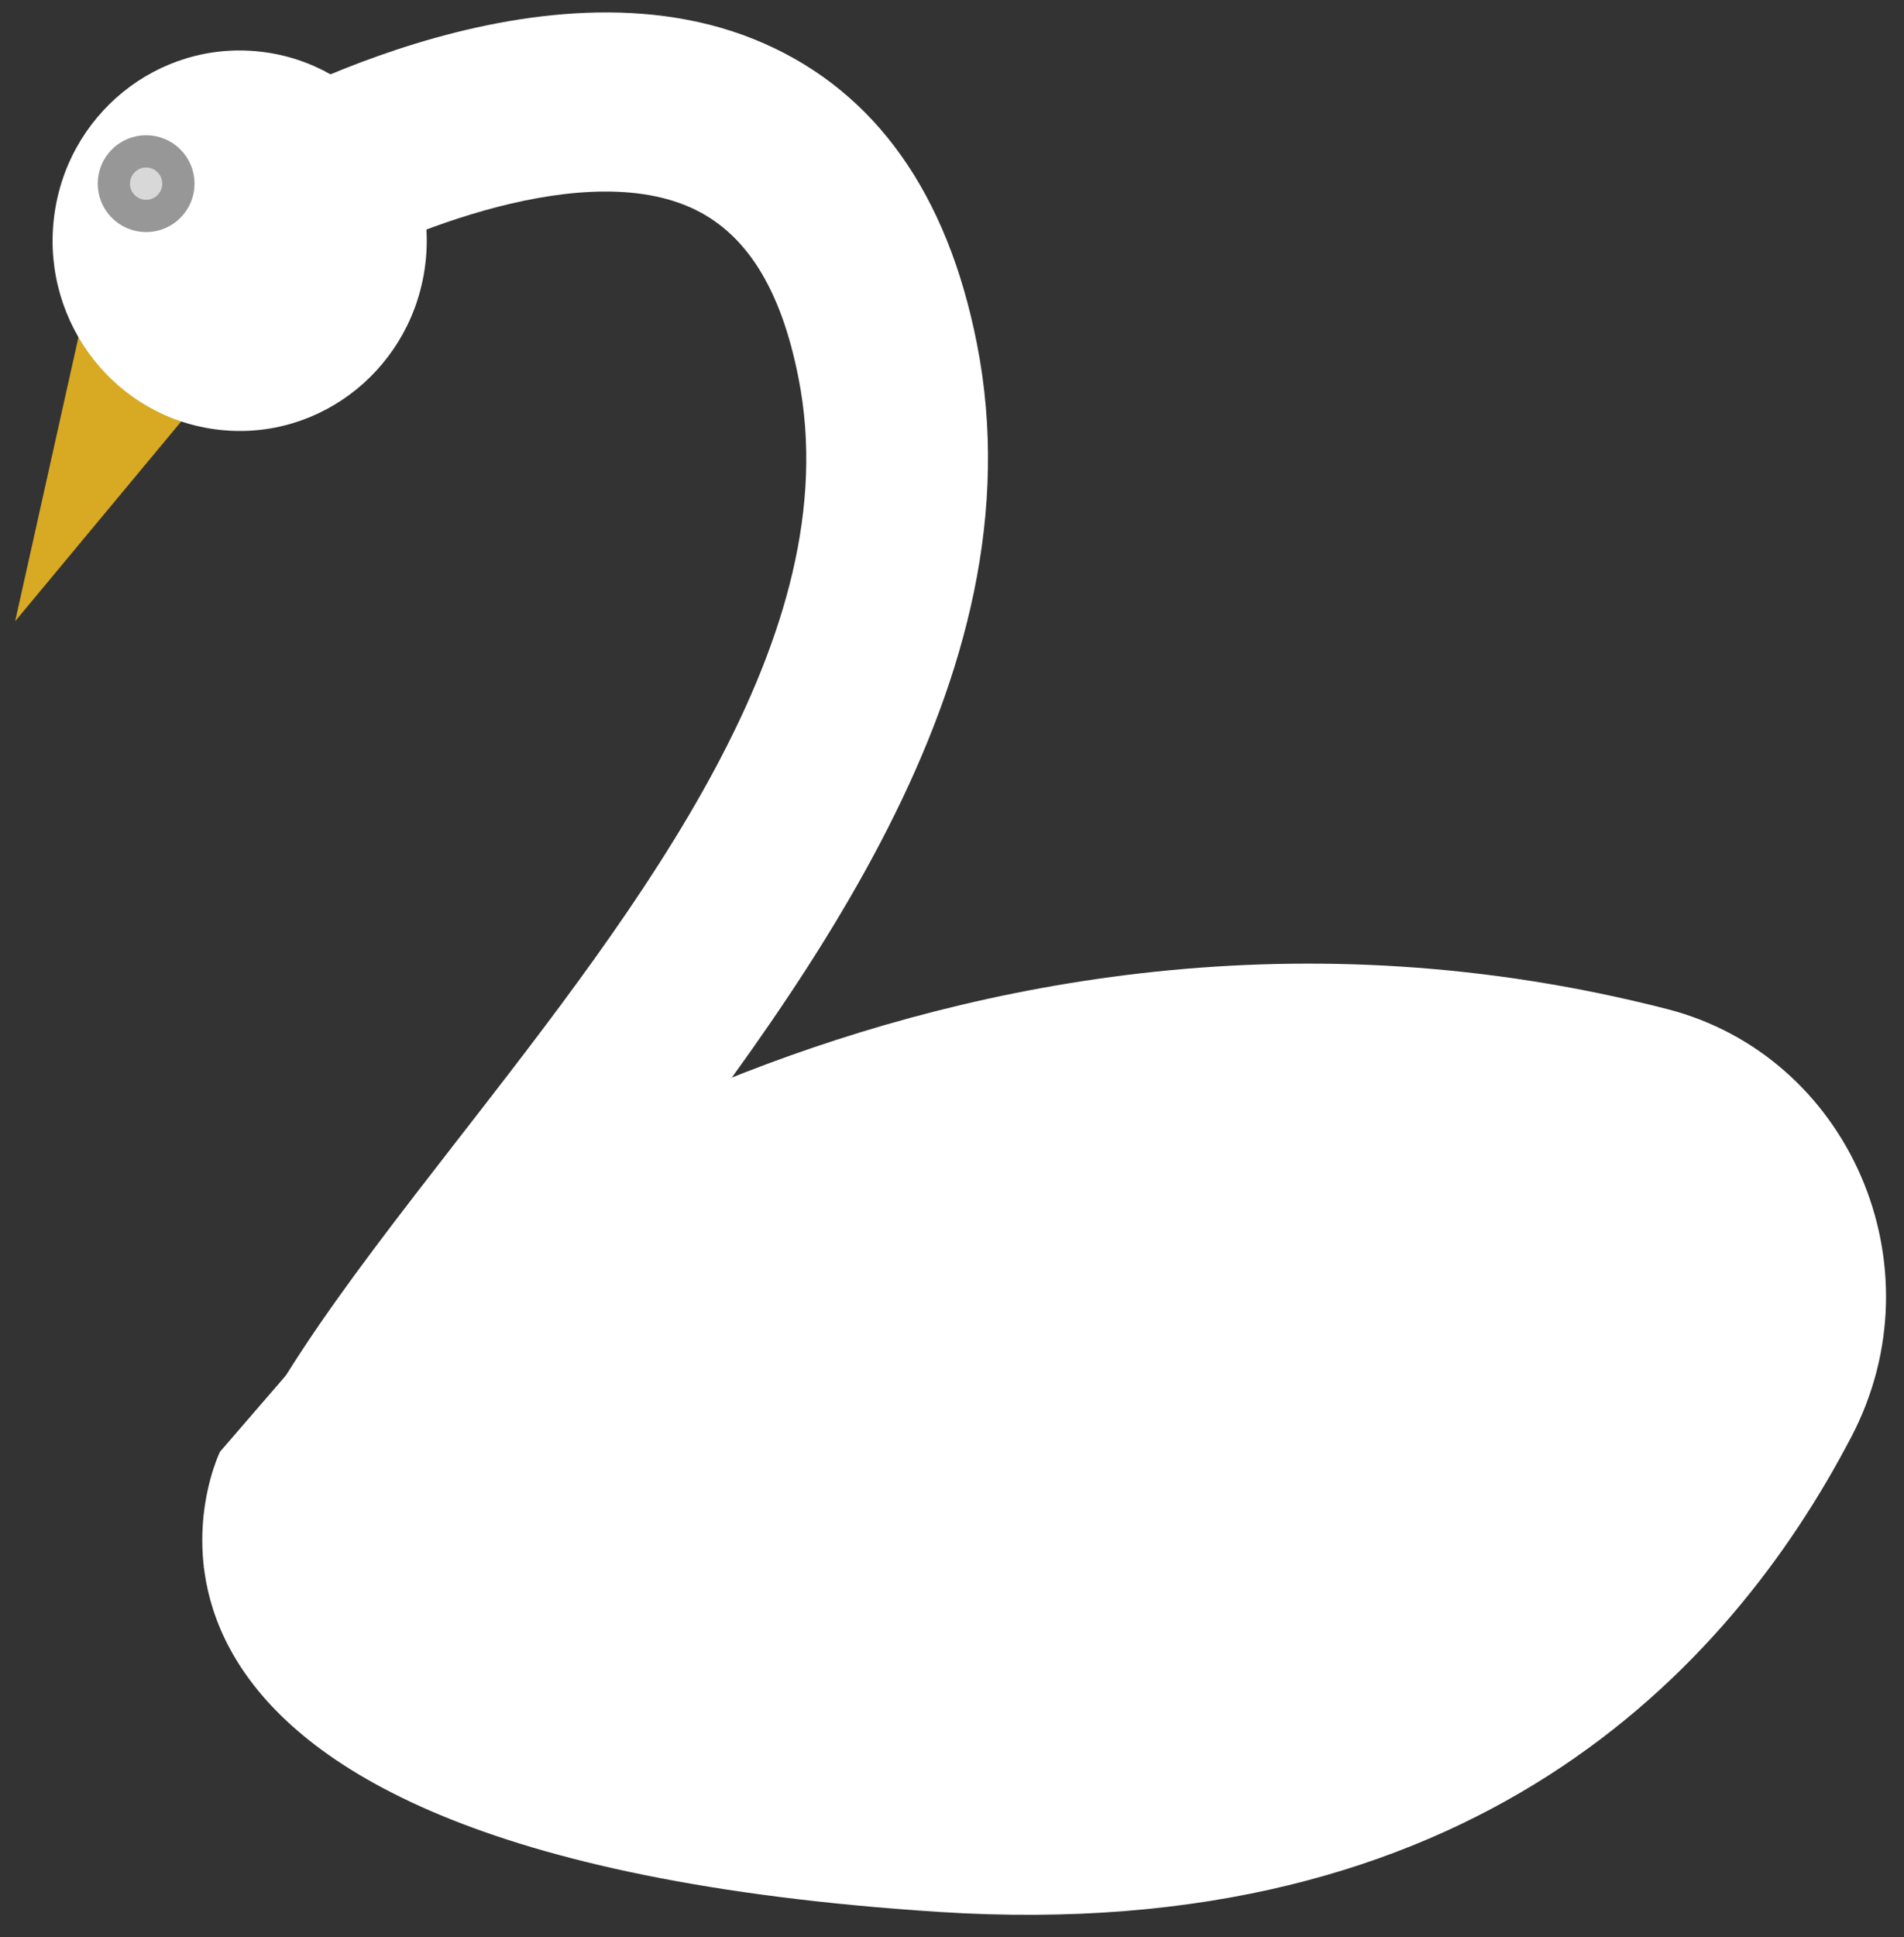 <?xml version="1.0" encoding="UTF-8"?>
<svg width="59px" height="60px" viewBox="0 0 59 60" version="1.1" xmlns="http://www.w3.org/2000/svg" xmlns:xlink="http://www.w3.org/1999/xlink">
    <rect x="0" y="0" width="59" height="60" fill="#333333" stroke="none"/>
    <!-- Generator: Sketch 52.3 (67297) - http://www.bohemiancoding.com/sketch -->
    <title>Group 38</title>
    <desc>Created with Sketch.</desc>
    <g id="web" stroke="none" stroke-width="1" fill="none" fill-rule="evenodd">
        <g id="Group-38">
            <polygon id="Fill-4" fill="#D8A923" points="3.097 7.455 0.47 19.239 7.427 10.875"></polygon>
            <path d="M13.188,8.107 C12.834,11.342 9.967,13.671 6.787,13.311 C3.605,12.95 1.311,10.036 1.666,6.804 C2.02,3.569 4.887,1.24 8.069,1.6 C11.249,1.958 13.543,4.874 13.188,8.107" id="Fill-6" fill="#FFFFFF"></path>
            <ellipse id="Oval" stroke="#979797" fill="#D8D8D8" fill-rule="nonzero" cx="4.528" cy="5.688" rx="1" ry="1"></ellipse>
            <path d="M30.271,10.64 C29.355,5.994 27.133,2.865 23.673,1.345 C16.652,-1.754 7.457,3.62 7.07,3.849 L6.268,4.327 L9.16,9.091 L9.964,8.613 C11.779,7.545 17.781,4.833 21.379,6.418 C23.09,7.171 24.193,8.901 24.743,11.706 C26.322,19.692 19.86,28 14.158,35.331 C10.56,39.965 7.453,43.964 6.537,47.661 L6.314,48.565 L11.787,49.878 L12.009,48.976 C12.638,46.422 15.539,42.685 18.629,38.715 C24.732,30.861 32.333,21.087 30.271,10.64" id="Fill-8" fill="#FFFFFF"></path>
            <path d="M11.502,39.541 C11.502,39.541 28.994,25.433 51.661,31.252 C57.287,32.696 60.143,39.188 57.374,44.49 C53.565,51.791 45.566,60.278 29.087,59.214 C0.73,57.382 6.817,44.963 6.817,44.963 L11.502,39.541 Z" id="Fill-10" fill="#FFFFFF"></path>
        </g>
    </g>
</svg>